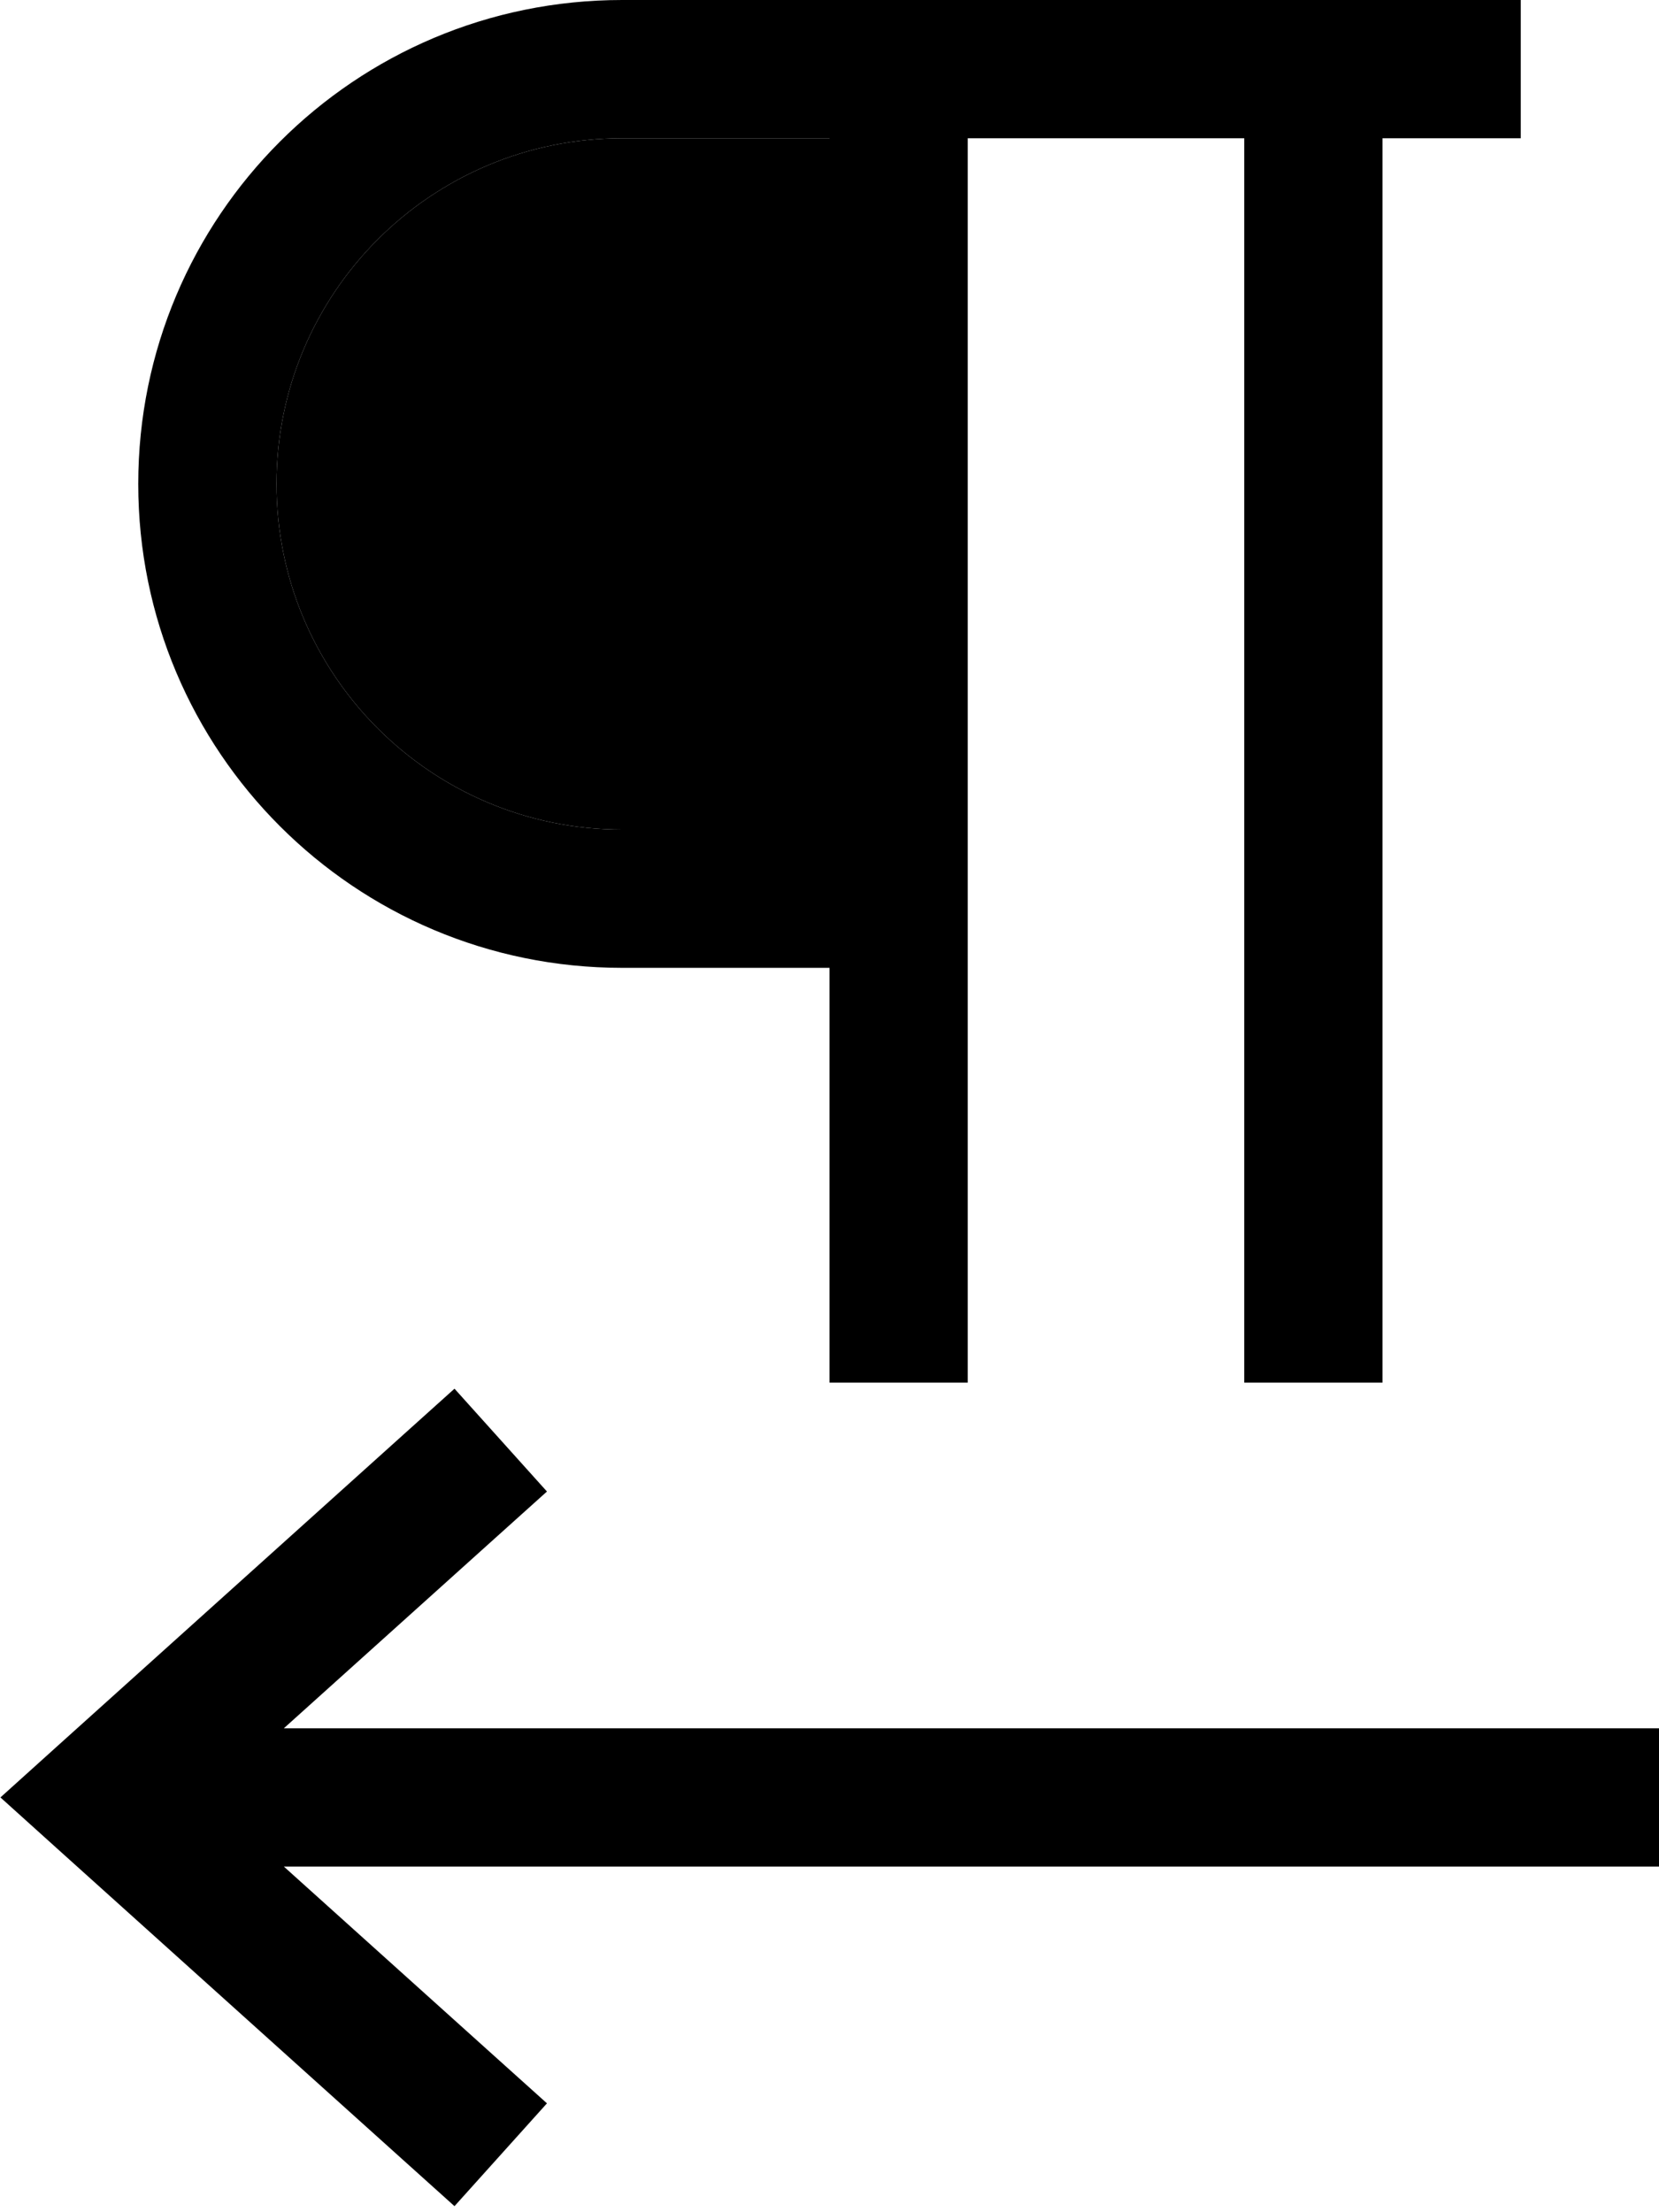<svg xmlns="http://www.w3.org/2000/svg" viewBox="0 0 384 512"><path class="pr-icon-duotone-secondary" d="M64 112c0 44.2 35.8 80 80 80l48 0 0-160-16 0-32 0c-44.2 0-80 35.8-80 80z"/><path class="pr-icon-duotone-primary" d="M320 32l16 0 16 0 0-32L336 0 224 0 208 0 176 0 144 0C82.1 0 32 50.1 32 112s50.1 112 112 112l48 0 0 80 0 16 32 0 0-16 0-80 0-16 0-176 64 0 0 272 0 16 32 0 0-16 0-272zM192 32l0 160-48 0c-44.2 0-80-35.8-80-80s35.8-80 80-80l32 0 16 0zM114.7 355.9l11.9-10.7-21.4-23.8L93.3 332.1l-80 72L.1 416l13.2 11.9 80 72 11.9 10.7 21.4-23.8-11.9-10.7L65.7 432 368 432l16 0 0-32-16 0L65.7 400l49-44.1z"/></svg>